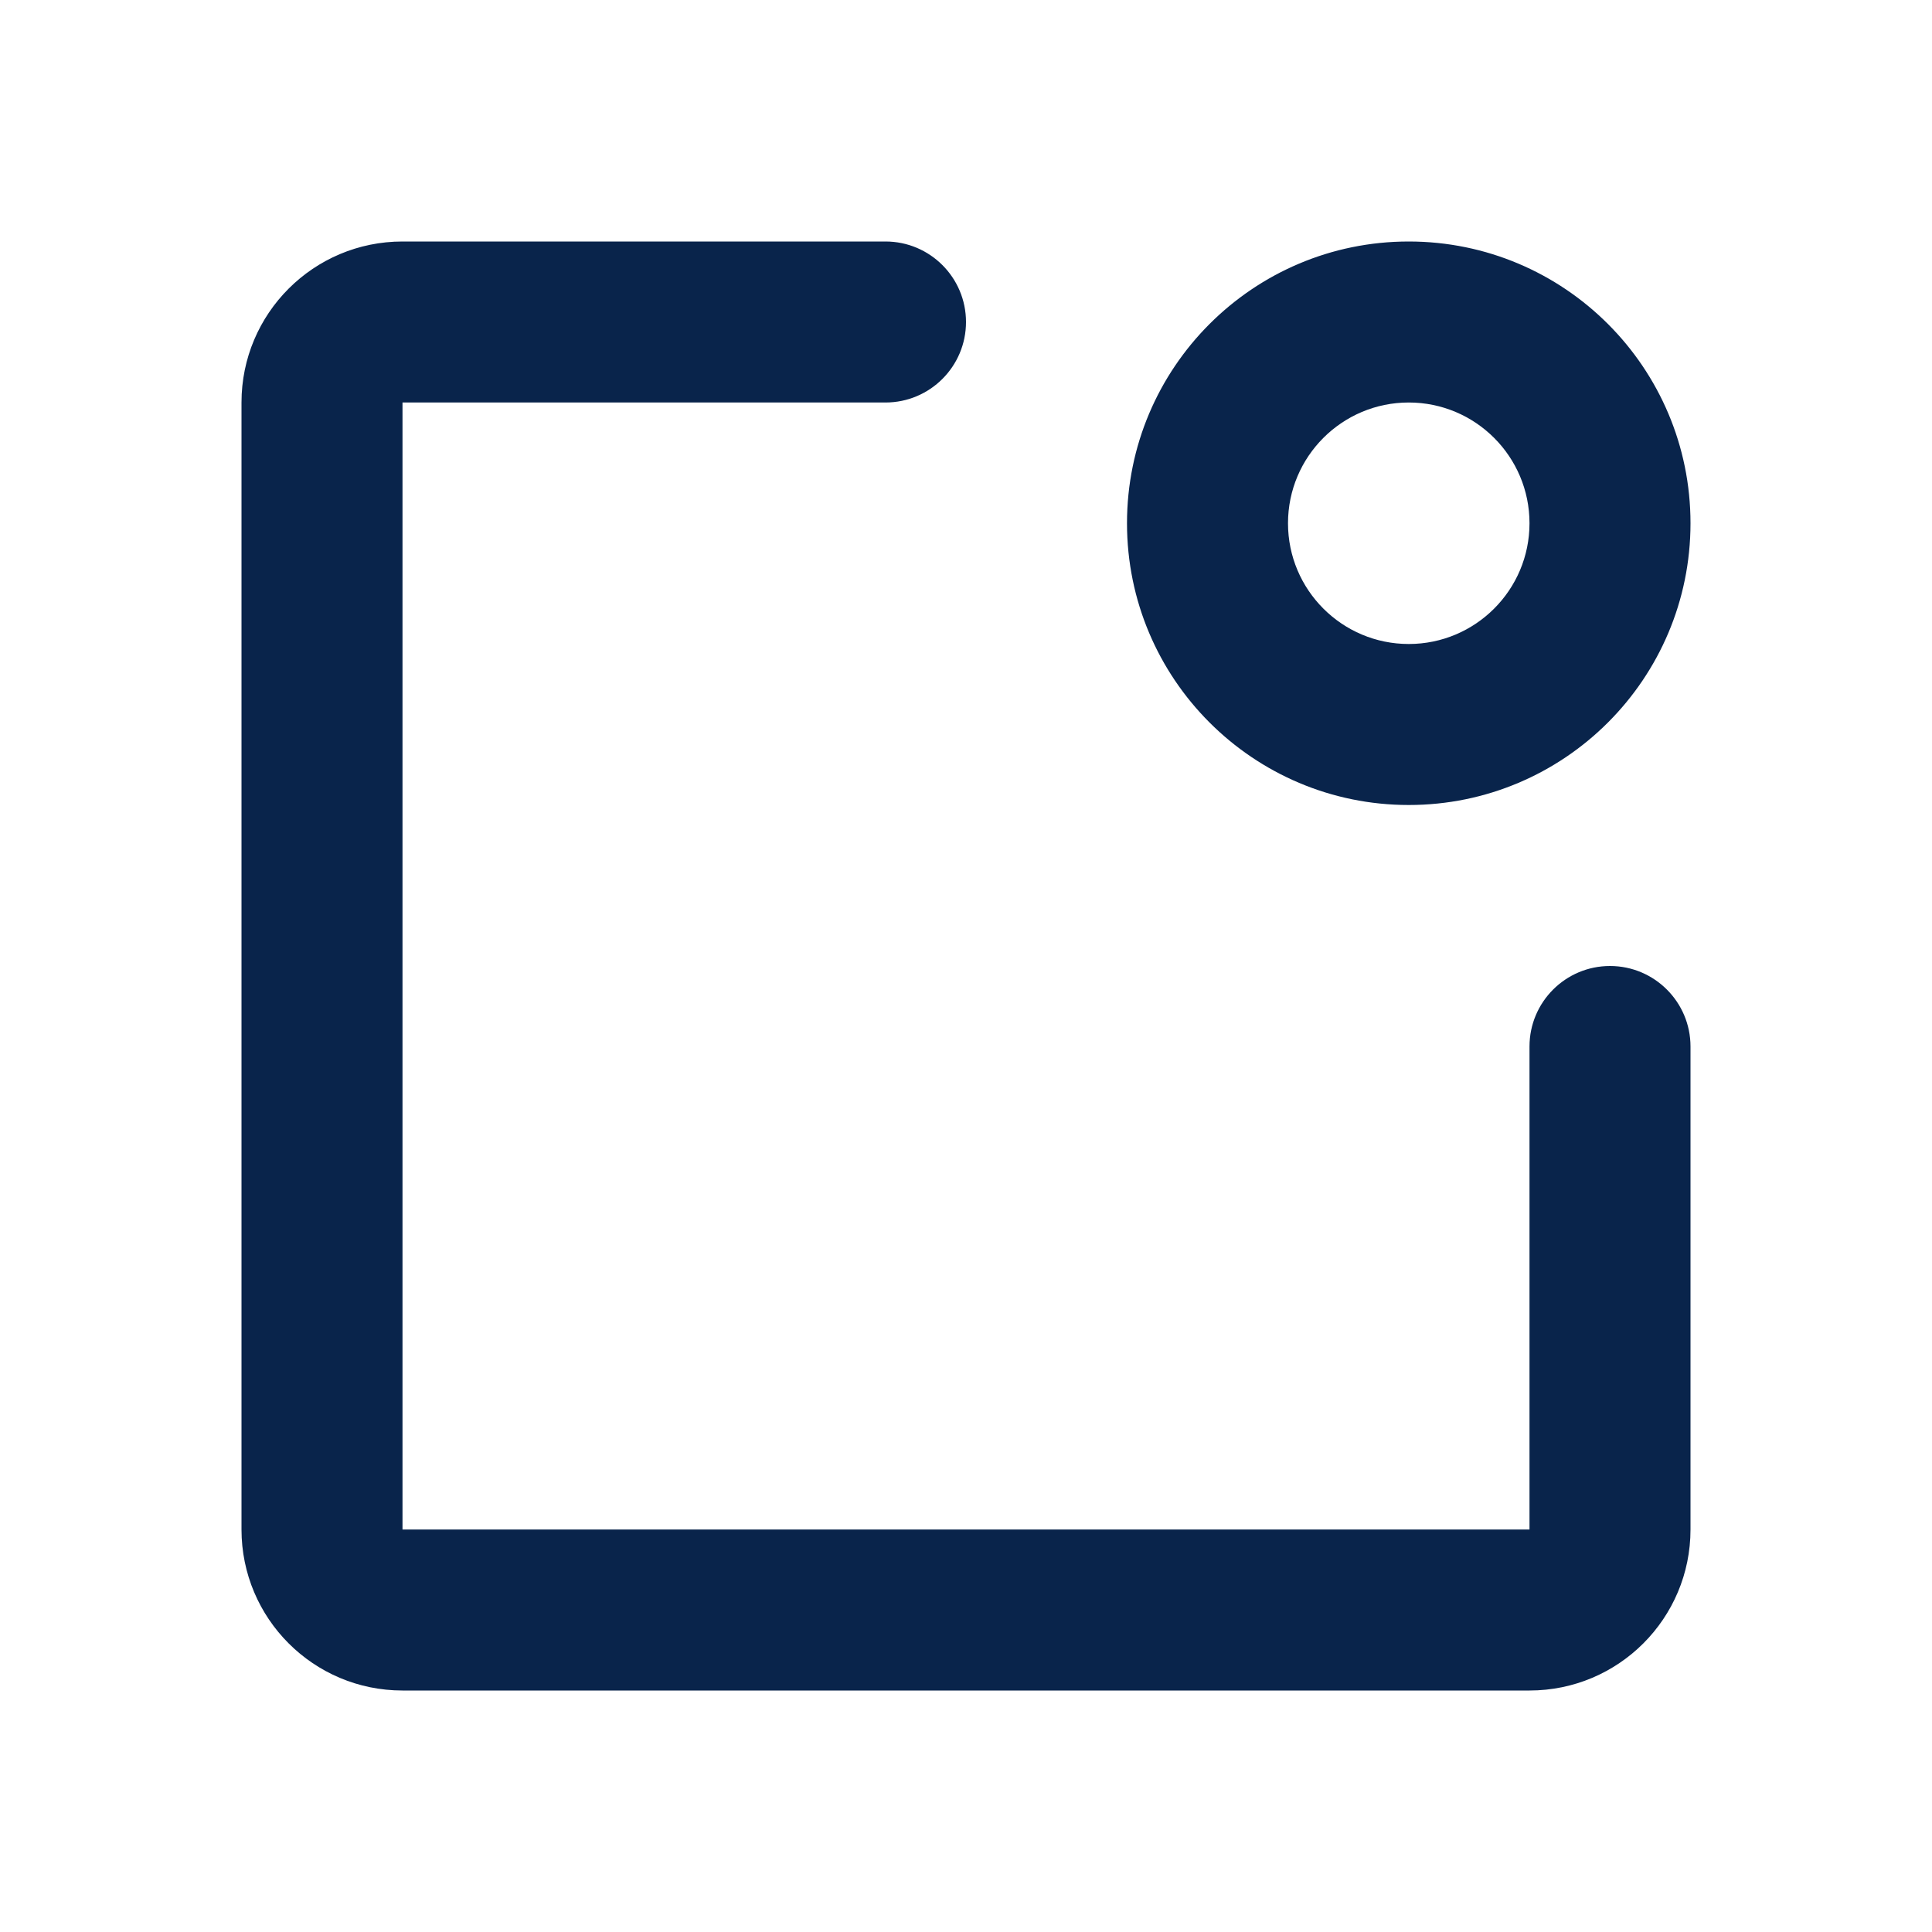 <?xml version="1.0" encoding="UTF-8"?>
<svg width="24px" height="24px" viewBox="0 0 24 24" version="1.1" xmlns="http://www.w3.org/2000/svg" xmlns:xlink="http://www.w3.org/1999/xlink">
    <title>newdot_line</title>
    <g id="页面-1" stroke="none" stroke-width="1" fill="none" fill-rule="evenodd">
        <g id="System" transform="translate(-864, -288)">
            <g id="newdot_line" transform="translate(864, 288)">
                 <path d="M24,0 L24,24 L0,24 L0,0 L24,0 Z M12.593,23.258 L12.582,23.26 L12.511,23.295 L12.492,23.299 L12.492,23.299 L12.477,23.295 L12.406,23.26 C12.396,23.256 12.387,23.259 12.382,23.265 L12.378,23.276 L12.361,23.703 L12.366,23.723 L12.377,23.736 L12.48,23.81 L12.495,23.814 L12.495,23.814 L12.507,23.81 L12.611,23.736 L12.623,23.72 L12.623,23.72 L12.627,23.703 L12.61,23.276 C12.608,23.266 12.601,23.259 12.593,23.258 L12.593,23.258 Z M12.858,23.145 L12.845,23.147 L12.66,23.24 L12.65,23.25 L12.65,23.25 L12.647,23.261 L12.665,23.691 L12.67,23.703 L12.67,23.703 L12.678,23.71 L12.879,23.803 C12.891,23.807 12.902,23.803 12.908,23.795 L12.912,23.781 L12.878,23.167 C12.875,23.155 12.867,23.147 12.858,23.145 L12.858,23.145 Z M12.143,23.147 C12.133,23.142 12.122,23.145 12.116,23.153 L12.11,23.167 L12.076,23.781 C12.075,23.793 12.083,23.802 12.093,23.805 L12.108,23.803 L12.309,23.71 L12.319,23.702 L12.319,23.702 L12.323,23.691 L12.34,23.261 L12.337,23.249 L12.337,23.249 L12.328,23.24 L12.143,23.147 Z" id="MingCute" fill-rule="nonzero"></path>
                <path d="M5,3 C3.895,3 3,3.895 3,5 L3,19 C3,20.105 3.895,21 5,21 L19,21 C20.105,21 21,20.105 21,19 L21,13 C21,12.448 20.552,12 20,12 C19.448,12 19,12.448 19,13 L19,19 L5,19 L5,5 L11,5 C11.552,5 12,4.552 12,4 C12,3.448 11.552,3 11,3 L5,3 Z M16,6.5 C16,5.672 16.672,5 17.5,5 C18.328,5 19,5.672 19,6.5 C19,7.328 18.328,8 17.5,8 C16.672,8 16,7.328 16,6.5 Z M17.5,3 C15.567,3 14,4.567 14,6.5 C14,8.433 15.567,10 17.5,10 C19.433,10 21,8.433 21,6.5 C21,4.567 19.433,3 17.5,3 Z" id="形状" fill="#09244B"></path>
            </g>
        </g>
    </g>
</svg>